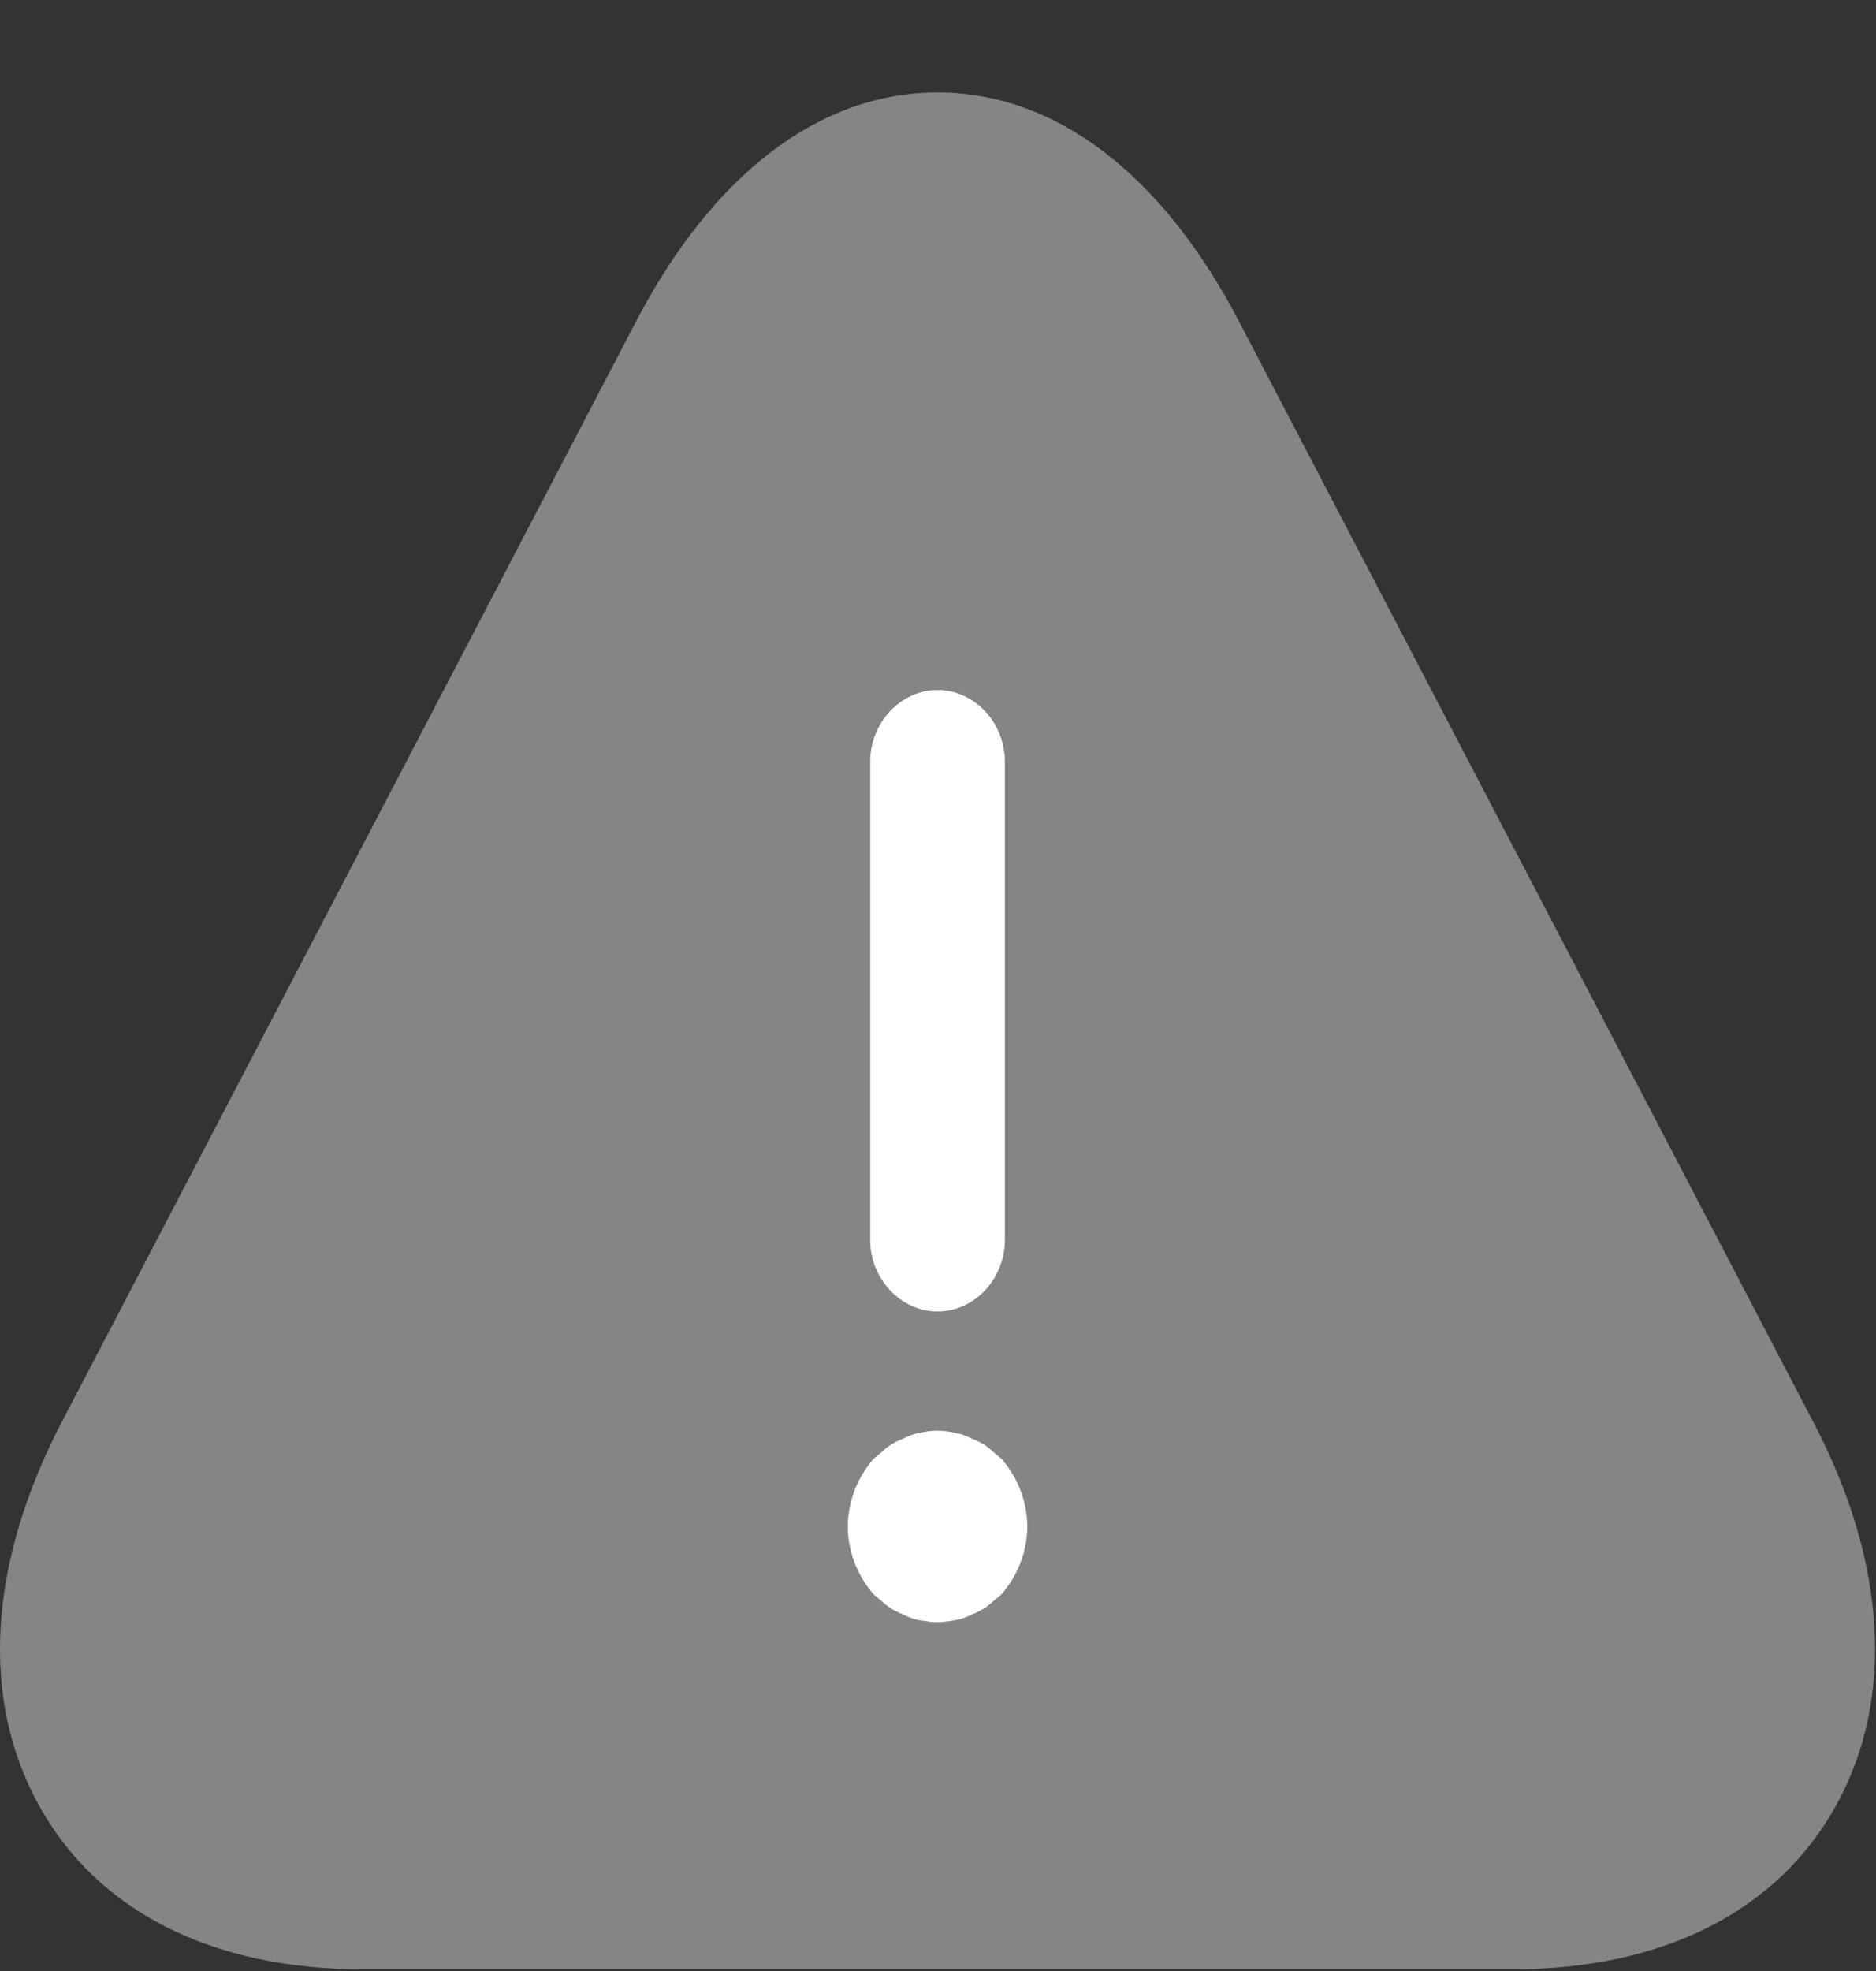 <svg width="20" height="21" viewBox="0 0 20 21" fill="none" xmlns="http://www.w3.org/2000/svg">
<rect x="0" y="0" width="20" height="21" fill="#333333" stroke="none"/>
<path opacity="0.4" d="M19.339 15.165L13.212 3.43C12.389 1.851 11.249 0.985 9.995 0.985C8.741 0.985 7.602 1.851 6.778 3.43L0.651 15.165C-0.125 16.663 -0.211 18.099 0.412 19.23C1.034 20.361 2.259 20.982 3.868 20.982H16.122C17.731 20.982 18.956 20.361 19.578 19.23C20.201 18.099 20.115 16.653 19.339 15.165Z" fill="white"/>
<path d="M9.995 13.973C9.603 13.973 9.277 13.627 9.277 13.209V8.116C9.277 7.698 9.603 7.352 9.995 7.352C10.388 7.352 10.713 7.698 10.713 8.116V13.209C10.713 13.627 10.388 13.973 9.995 13.973ZM9.995 17.283C9.938 17.283 9.871 17.273 9.804 17.263C9.744 17.252 9.685 17.231 9.631 17.202C9.57 17.18 9.512 17.149 9.459 17.11L9.315 16.988C9.143 16.794 9.038 16.529 9.038 16.265C9.038 16 9.143 15.735 9.315 15.541L9.459 15.419C9.516 15.378 9.574 15.348 9.631 15.327C9.689 15.297 9.746 15.276 9.804 15.266C9.928 15.236 10.062 15.236 10.177 15.266C10.244 15.276 10.301 15.297 10.359 15.327C10.416 15.348 10.474 15.378 10.531 15.419L10.675 15.541C10.847 15.735 10.952 16 10.952 16.265C10.952 16.529 10.847 16.794 10.675 16.988L10.531 17.11C10.474 17.151 10.416 17.181 10.359 17.202C10.301 17.232 10.244 17.253 10.177 17.263C10.12 17.273 10.053 17.283 9.995 17.283Z" fill="white"/>
</svg>
